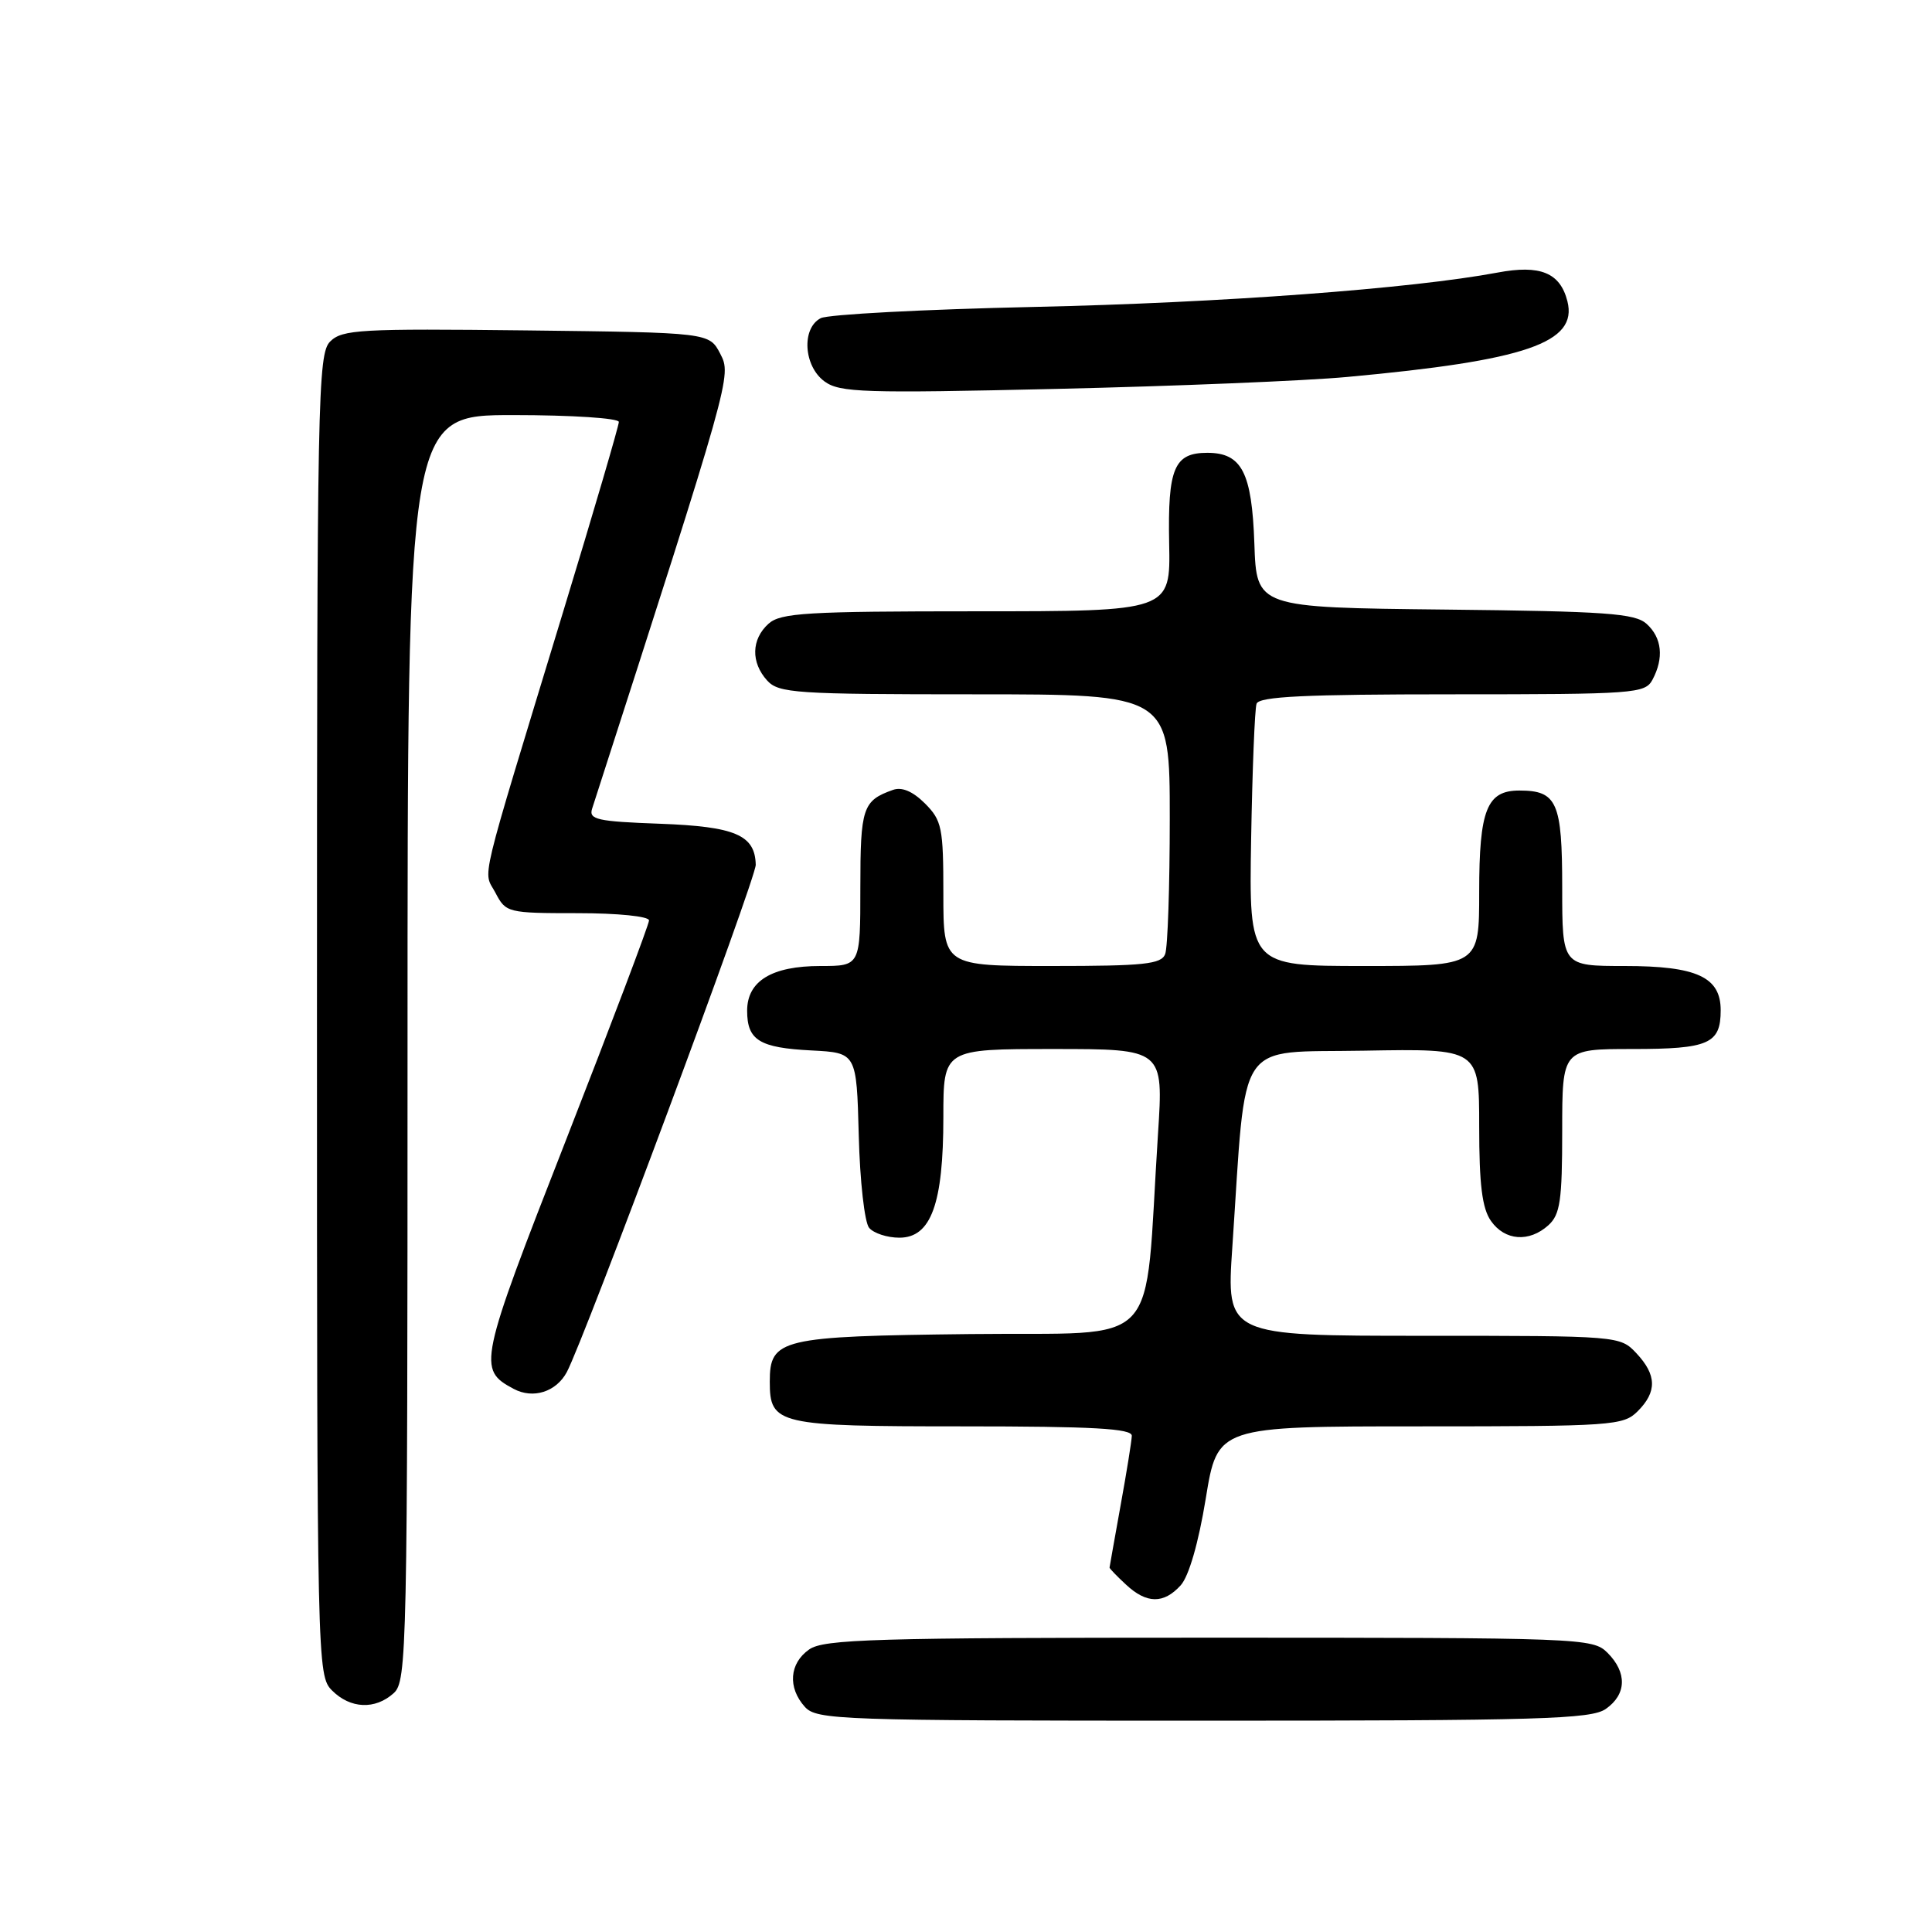 <?xml version="1.0" encoding="UTF-8" standalone="no"?>
<!DOCTYPE svg PUBLIC "-//W3C//DTD SVG 1.1//EN" "http://www.w3.org/Graphics/SVG/1.1/DTD/svg11.dtd" >
<svg xmlns="http://www.w3.org/2000/svg" xmlns:xlink="http://www.w3.org/1999/xlink" version="1.1" viewBox="0 0 256 256">
 <g >
 <path fill="currentColor"
d=" M 212.78 226.44 C 215.54 224.51 215.62 221.62 213.00 219.00 C 211.05 217.05 209.67 217.00 160.22 217.00 C 115.88 217.00 109.16 217.20 107.22 218.56 C 104.59 220.40 104.35 223.62 106.65 226.17 C 108.22 227.90 111.18 228.00 159.43 228.00 C 204.08 228.00 210.84 227.80 212.78 226.44 Z  M 52.17 224.35 C 53.92 222.77 54.00 218.80 54.00 138.85 C 54.00 55.00 54.00 55.00 68.00 55.00 C 75.77 55.00 82.00 55.41 82.00 55.91 C 82.00 56.41 78.67 67.78 74.59 81.16 C 63.19 118.62 64.02 115.19 65.65 118.30 C 67.03 120.94 67.26 121.00 76.53 121.00 C 81.89 121.00 86.00 121.42 86.00 121.96 C 86.00 122.48 81.05 135.57 75.01 151.03 C 63.42 180.66 63.25 181.46 68.06 184.03 C 70.63 185.41 73.69 184.44 75.10 181.82 C 77.44 177.44 100.18 116.39 100.14 114.59 C 100.05 110.64 97.43 109.52 87.43 109.15 C 79.13 108.85 77.99 108.59 78.46 107.15 C 96.94 49.84 96.95 49.81 95.44 46.88 C 93.98 44.07 93.98 44.07 69.74 43.78 C 47.76 43.53 45.34 43.66 43.75 45.25 C 42.11 46.89 42.00 52.50 42.00 134.50 C 42.00 220.67 42.03 222.03 44.00 224.00 C 46.43 226.43 49.71 226.57 52.17 224.35 Z  M 156.45 210.06 C 157.53 208.86 158.81 204.44 159.77 198.56 C 161.33 189.00 161.33 189.00 188.17 189.00 C 213.67 189.00 215.10 188.90 217.00 187.00 C 219.58 184.42 219.53 182.19 216.83 179.31 C 214.66 177.01 214.54 177.00 188.57 177.00 C 162.49 177.00 162.49 177.00 163.29 165.25 C 165.20 137.05 163.53 139.54 180.75 139.22 C 196.00 138.95 196.00 138.95 196.00 149.25 C 196.00 156.96 196.39 160.12 197.56 161.78 C 199.40 164.41 202.62 164.65 205.17 162.35 C 206.73 160.94 207.00 159.08 207.00 149.85 C 207.00 139.00 207.00 139.00 216.30 139.00 C 226.43 139.00 228.00 138.31 228.00 133.86 C 228.00 129.46 224.83 128.00 215.28 128.00 C 207.00 128.00 207.00 128.00 207.00 117.62 C 207.00 106.29 206.32 104.75 201.32 104.75 C 197.01 104.75 196.00 107.29 196.00 118.19 C 196.00 128.00 196.00 128.00 180.75 128.00 C 165.50 128.00 165.50 128.00 165.78 111.25 C 165.94 102.04 166.26 93.94 166.50 93.25 C 166.83 92.29 172.94 92.00 192.43 92.00 C 216.62 92.00 217.98 91.90 218.96 90.07 C 220.50 87.19 220.22 84.51 218.19 82.67 C 216.64 81.27 212.89 81.00 191.44 80.77 C 166.50 80.50 166.50 80.50 166.21 72.03 C 165.88 62.58 164.54 60.00 159.97 60.00 C 155.58 60.00 154.72 62.04 154.92 72.01 C 155.10 81.00 155.10 81.00 129.38 81.00 C 106.85 81.00 103.43 81.21 101.83 82.65 C 99.55 84.71 99.48 87.77 101.65 90.17 C 103.18 91.85 105.39 92.00 129.15 92.00 C 155.00 92.00 155.00 92.00 155.00 108.42 C 155.00 117.45 154.73 125.55 154.39 126.42 C 153.88 127.76 151.60 128.00 139.39 128.00 C 125.00 128.00 125.00 128.00 125.00 118.45 C 125.00 109.66 124.81 108.72 122.56 106.46 C 120.94 104.85 119.50 104.24 118.31 104.67 C 114.31 106.09 114.00 107.03 114.00 117.62 C 114.00 128.00 114.00 128.00 108.72 128.00 C 102.26 128.00 99.00 129.99 99.00 133.93 C 99.00 137.84 100.63 138.84 107.53 139.19 C 113.50 139.50 113.50 139.50 113.79 150.44 C 113.94 156.46 114.56 161.97 115.16 162.69 C 115.76 163.41 117.56 164.00 119.17 164.00 C 123.37 164.00 125.00 159.52 125.00 148.03 C 125.00 139.00 125.00 139.00 139.58 139.00 C 154.17 139.00 154.17 139.00 153.44 150.25 C 151.55 179.50 154.40 176.47 128.56 176.77 C 103.38 177.06 102.00 177.39 102.00 183.08 C 102.00 188.77 102.99 189.00 127.57 189.00 C 144.87 189.00 149.99 189.29 149.97 190.25 C 149.95 190.94 149.28 195.10 148.48 199.50 C 147.69 203.90 147.03 207.59 147.02 207.71 C 147.01 207.83 147.98 208.84 149.19 209.96 C 151.93 212.52 154.19 212.55 156.45 210.06 Z  M 178.50 49.95 C 202.24 47.77 209.08 45.41 207.69 39.92 C 206.73 36.13 204.09 35.05 198.42 36.12 C 187.05 38.25 161.78 40.13 137.00 40.67 C 122.42 40.99 109.71 41.66 108.75 42.16 C 106.18 43.49 106.48 48.51 109.25 50.54 C 111.27 52.02 114.44 52.12 140.00 51.53 C 155.68 51.17 173.00 50.46 178.50 49.95 Z "/>
</g>
</svg>